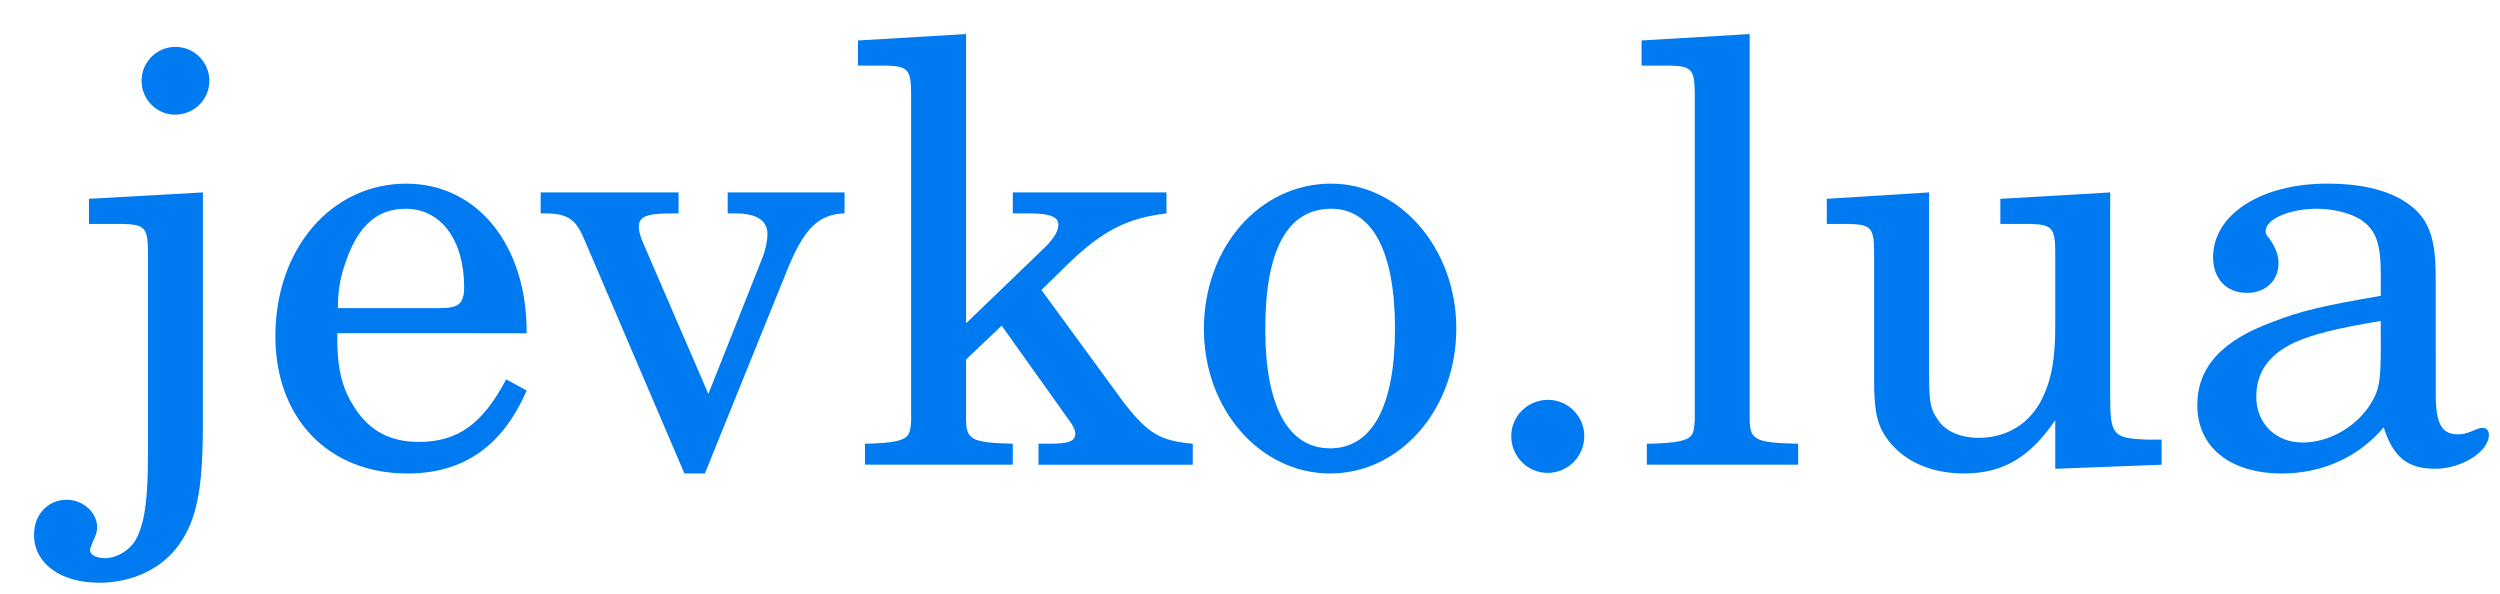 <?xml version="1.0" encoding="UTF-8" standalone="no"?>
<svg
   width="108.67mm"
   height="25.811mm"
   version="1.1"
   viewBox="0 0 108.67 25.811"
   id="svg4974"
   sodipodi:docname="logo.svg"
   inkscape:version="1.2.1 (9c6d41e410, 2022-07-14, custom)"
   xmlns:inkscape="http://www.inkscape.org/namespaces/inkscape"
   xmlns:sodipodi="http://sodipodi.sourceforge.net/DTD/sodipodi-0.dtd"
   xmlns="http://www.w3.org/2000/svg"
   xmlns:svg="http://www.w3.org/2000/svg">
  <sodipodi:namedview
     id="namedview4976"
     pagecolor="#ffffff"
     bordercolor="#666666"
     borderopacity="1.0"
     inkscape:showpageshadow="2"
     inkscape:pageopacity="0.0"
     inkscape:pagecheckerboard="0"
     inkscape:deskcolor="#d1d1d1"
     inkscape:document-units="mm"
     showgrid="false"
     inkscape:zoom="3.5157664"
     inkscape:cx="204.36511"
     inkscape:cy="48.78026"
     inkscape:window-width="1920"
     inkscape:window-height="1015"
     inkscape:window-x="1080"
     inkscape:window-y="840"
     inkscape:window-maximized="1"
     inkscape:current-layer="g4972" />
  <defs
     id="defs4950">
    <filter
       id="a"
       x="-0.004"
       y="-0.02"
       width="1.018"
       height="1.082"
       color-interpolation-filters="sRGB">
      <feFlood
         flood-color="rgb(0,0,0)"
         flood-opacity=".498"
         result="flood"
         id="feFlood4939" />
      <feComposite
         in="flood"
         in2="SourceGraphic"
         operator="in"
         result="composite1"
         id="feComposite4941" />
      <feGaussianBlur
         in="composite1"
         result="blur"
         stdDeviation="0.2"
         id="feGaussianBlur4943" />
      <feOffset
         dx="1"
         dy="1"
         result="offset"
         id="feOffset4945" />
      <feComposite
         in="SourceGraphic"
         in2="offset"
         result="composite2"
         id="feComposite4947" />
    </filter>
  </defs>
  <g
     transform="translate(-11.495 -46.592)"
     id="g4972">
    <g
       fill="#00f"
       filter="url(#a)"
       stroke-width=".265"
       aria-label="jevko.lua"
       id="g4970"
       style="fill:#007af0;fill-opacity:1">
      <path
         d="m19.315 53.955-4.953 0.279v1.092h1.473c0.965 0.025 1.092 0.178 1.092 1.27v8.611c0 2.057-0.127 3.023-0.483 3.759-0.254 0.508-0.838 0.889-1.397 0.889-0.356 0-0.635-0.152-0.635-0.33 0-0.102 0.025-0.152 0.127-0.406 0.127-0.254 0.178-0.432 0.178-0.61 0-0.635-0.61-1.194-1.321-1.194-0.813 0-1.422 0.635-1.422 1.524 0 1.245 1.143 2.083 2.845 2.083 1.422 0 2.718-0.61 3.454-1.651 0.787-1.118 1.041-2.413 1.041-5.283zm-1.194-6.325c-0.813 0-1.473 0.66-1.473 1.473s0.66 1.473 1.448 1.473c0.838 0 1.499-0.66 1.499-1.473s-0.66-1.473-1.473-1.473z"
         id="path4952"
         style="fill:#007af0;fill-opacity:1" />
      <path
         d="m33.387 60.077c0.025-3.81-2.134-6.502-5.232-6.502-3.251 0-5.69 2.819-5.69 6.629 0 3.581 2.311 5.969 5.74 5.969 2.438 0 4.14-1.194 5.182-3.607l-0.889-0.483c-1.041 1.956-2.108 2.718-3.81 2.718-1.295 0-2.235-0.533-2.896-1.676-0.457-0.762-0.66-1.651-0.635-3.048zm-8.204-1.092c0-0.787 0.102-1.346 0.356-2.057 0.533-1.524 1.346-2.261 2.591-2.261 1.524 0 2.54 1.346 2.54 3.404 0 0.711-0.229 0.914-1.041 0.914z"
         id="path4954"
         style="fill:#007af0;fill-opacity:1" />
      <path
         d="m41.286 62.718-2.896-6.706c-0.076-0.203-0.127-0.406-0.127-0.559 0-0.432 0.33-0.584 1.372-0.584h0.356v-0.914h-5.994v0.914h0.203c0.965 0 1.321 0.254 1.676 1.092l4.369 10.211h0.889l3.607-8.915c0.711-1.727 1.321-2.311 2.362-2.388h0.102v-0.914h-5.08v0.914h0.356c0.889 0 1.372 0.305 1.372 0.889 0 0.305-0.076 0.686-0.229 1.067z"
         id="path4956"
         style="fill:#007af0;fill-opacity:1" />
      <path
         d="m52.488 59.645v-12.573l-4.699 0.279v1.092h1.219c0.965 0.025 1.092 0.178 1.092 1.27v14.173c-0.025 0.356-0.051 0.508-0.152 0.635-0.178 0.229-0.66 0.33-1.753 0.356h-0.102v0.914h6.426v-0.914h-0.102c-1.702-0.051-1.93-0.178-1.93-1.092v-2.565l1.549-1.473 3.023 4.242c0.127 0.203 0.178 0.33 0.178 0.432 0 0.356-0.279 0.457-1.118 0.457h-0.483v0.914h6.706v-0.914c-1.422-0.127-1.93-0.432-2.972-1.753l-3.607-4.928 1.143-1.118c1.499-1.448 2.565-2.007 4.293-2.21v-0.914h-6.68v0.914h0.787c0.813 0 1.194 0.152 1.194 0.483 0 0.279-0.178 0.584-0.584 0.991z"
         id="path4958"
         style="fill:#007af0;fill-opacity:1" />
      <path
         d="m68.363 53.574c-3.124 0-5.537 2.769-5.537 6.325 0 3.48 2.438 6.274 5.486 6.274 3.048 0 5.486-2.794 5.486-6.299 0-3.48-2.438-6.299-5.436-6.299zm0 1.092c1.778 0 2.769 1.854 2.769 5.207 0 3.378-0.991 5.207-2.819 5.207s-2.819-1.829-2.819-5.182c0-3.454 0.965-5.232 2.87-5.232z"
         id="path4960"
         style="fill:#007af0;fill-opacity:1" />
      <path
         d="m77.786 62.972c-0.889 0-1.6 0.711-1.6 1.575 0 0.889 0.711 1.6 1.575 1.6 0.889 0 1.6-0.711 1.6-1.6 0-0.864-0.711-1.575-1.575-1.575z"
         id="path4962"
         style="fill:#007af0;fill-opacity:1" />
      <path
         d="m86.549 47.072-4.699 0.279v1.092h1.245c0.94 0.025 1.067 0.178 1.067 1.27v14.148c-0.025 0.381-0.051 0.533-0.152 0.66-0.178 0.229-0.66 0.33-1.753 0.356h-0.178v0.914h6.579v-0.914h-0.178c-1.702-0.051-1.93-0.178-1.93-1.092v-1.118z"
         id="path4964"
         style="fill:#007af0;fill-opacity:1" />
      <path
         d="m99.833 65.97 4.623-0.178v-1.092h-0.635c-1.473-0.051-1.6-0.203-1.6-1.854v-8.89l-4.775 0.279v1.092h1.295c0.965 0.025 1.092 0.178 1.092 1.27v3.124c0 1.448-0.152 2.311-0.533 3.124-0.533 1.143-1.549 1.778-2.794 1.778-0.787 0-1.448-0.279-1.778-0.787-0.33-0.483-0.381-0.737-0.381-2.134v-7.747l-4.445 0.279v1.092h0.965c0.965 0.025 1.092 0.178 1.092 1.27v5.486c0 1.295 0.102 1.88 0.483 2.464 0.686 1.041 1.905 1.626 3.429 1.626 1.676 0 2.845-0.686 3.962-2.311z"
         id="path4966"
         style="fill:#007af0;fill-opacity:1" />
      <path
         d="m116.37 57.613c0-1.6-0.279-2.413-1.016-3.023-0.838-0.686-2.083-1.016-3.708-1.016-2.87 0-4.953 1.346-4.953 3.2 0 0.94 0.584 1.549 1.473 1.549 0.813 0 1.372-0.533 1.372-1.295 0-0.33-0.127-0.686-0.381-1.041-0.152-0.178-0.178-0.229-0.178-0.356 0-0.508 1.016-0.965 2.235-0.965 0.813 0 1.702 0.254 2.108 0.635 0.483 0.406 0.66 1.016 0.66 2.159v0.991c-2.642 0.457-3.48 0.66-4.724 1.143-2.21 0.813-3.251 1.981-3.251 3.607 0 1.829 1.422 2.972 3.683 2.972 1.753 0 3.327-0.711 4.42-2.007 0.406 1.295 1.041 1.803 2.235 1.803 1.143 0 2.337-0.737 2.337-1.473 0-0.178-0.102-0.305-0.254-0.305-0.102 0-0.203 0.025-0.381 0.102-0.356 0.152-0.508 0.178-0.711 0.178-0.711 0-0.965-0.457-0.965-1.753zm-2.388 3.099c0 1.524-0.076 1.88-0.508 2.54-0.635 0.94-1.778 1.575-2.896 1.575-1.168 0-2.007-0.838-2.007-1.981 0-1.067 0.533-1.829 1.651-2.362 0.787-0.356 1.778-0.61 3.759-0.94z"
         id="path4968"
         style="fill:#007af0;fill-opacity:1" />
    </g>
  </g>
</svg>
